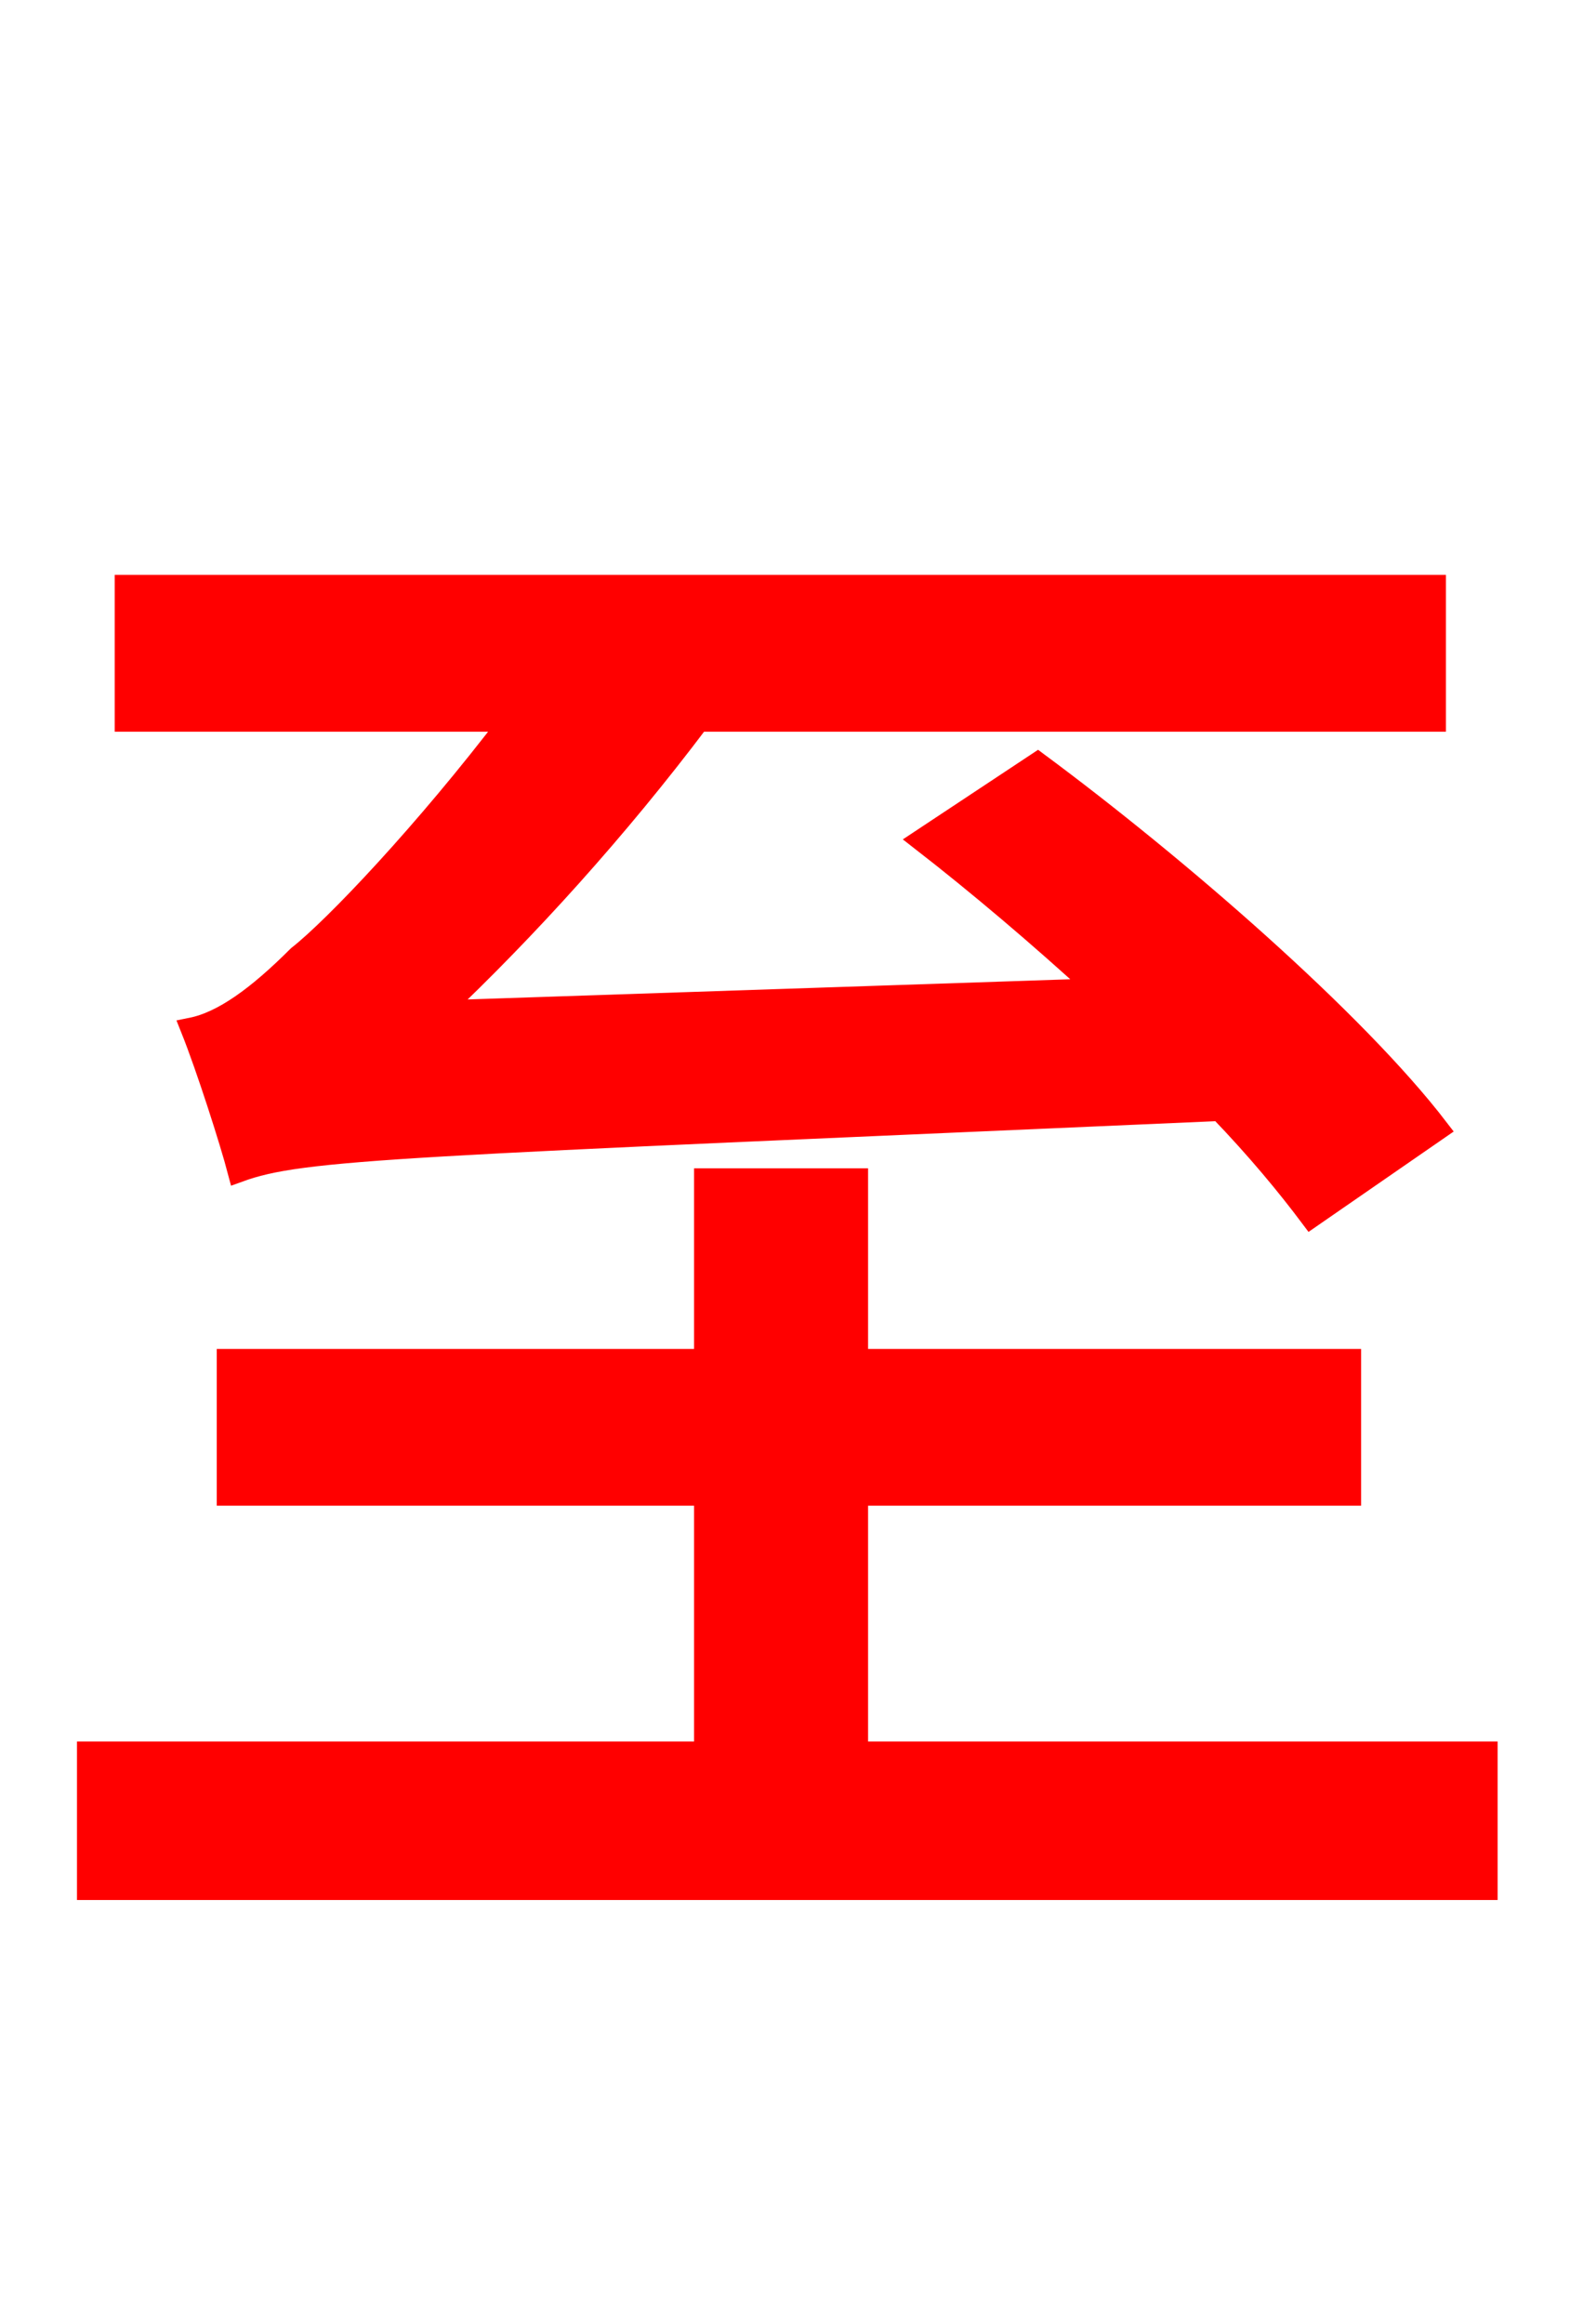 <svg xmlns="http://www.w3.org/2000/svg" xmlns:xlink="http://www.w3.org/1999/xlink" width="72" height="106.56"><path fill="red" stroke="red" d="M65.95 51.77C62.14 46.80 54.00 39.74 47.59 34.99L42.26 38.52C44.86 40.54 47.66 42.91 50.33 45.36L20.16 46.37C24.12 42.62 28.30 38.02 32.04 33.05L65.81 33.05L65.81 26.86L5.76 26.86L5.76 33.05L23.40 33.05C19.51 38.16 15.34 42.55 13.68 43.85C11.81 45.72 10.22 46.87 8.78 47.16C9.50 48.96 10.58 52.34 10.94 53.71C13.90 52.63 18.14 52.56 55.94 50.90C57.67 52.70 59.04 54.36 60.12 55.80ZM39.31 80.35L39.31 68.54L61.92 68.54L61.92 62.35L39.31 62.35L39.31 54.07L32.33 54.07L32.33 62.35L10.44 62.35L10.44 68.54L32.33 68.54L32.33 80.35L4.03 80.35L4.03 86.62L68.18 86.62L68.18 80.35Z"/></svg>
